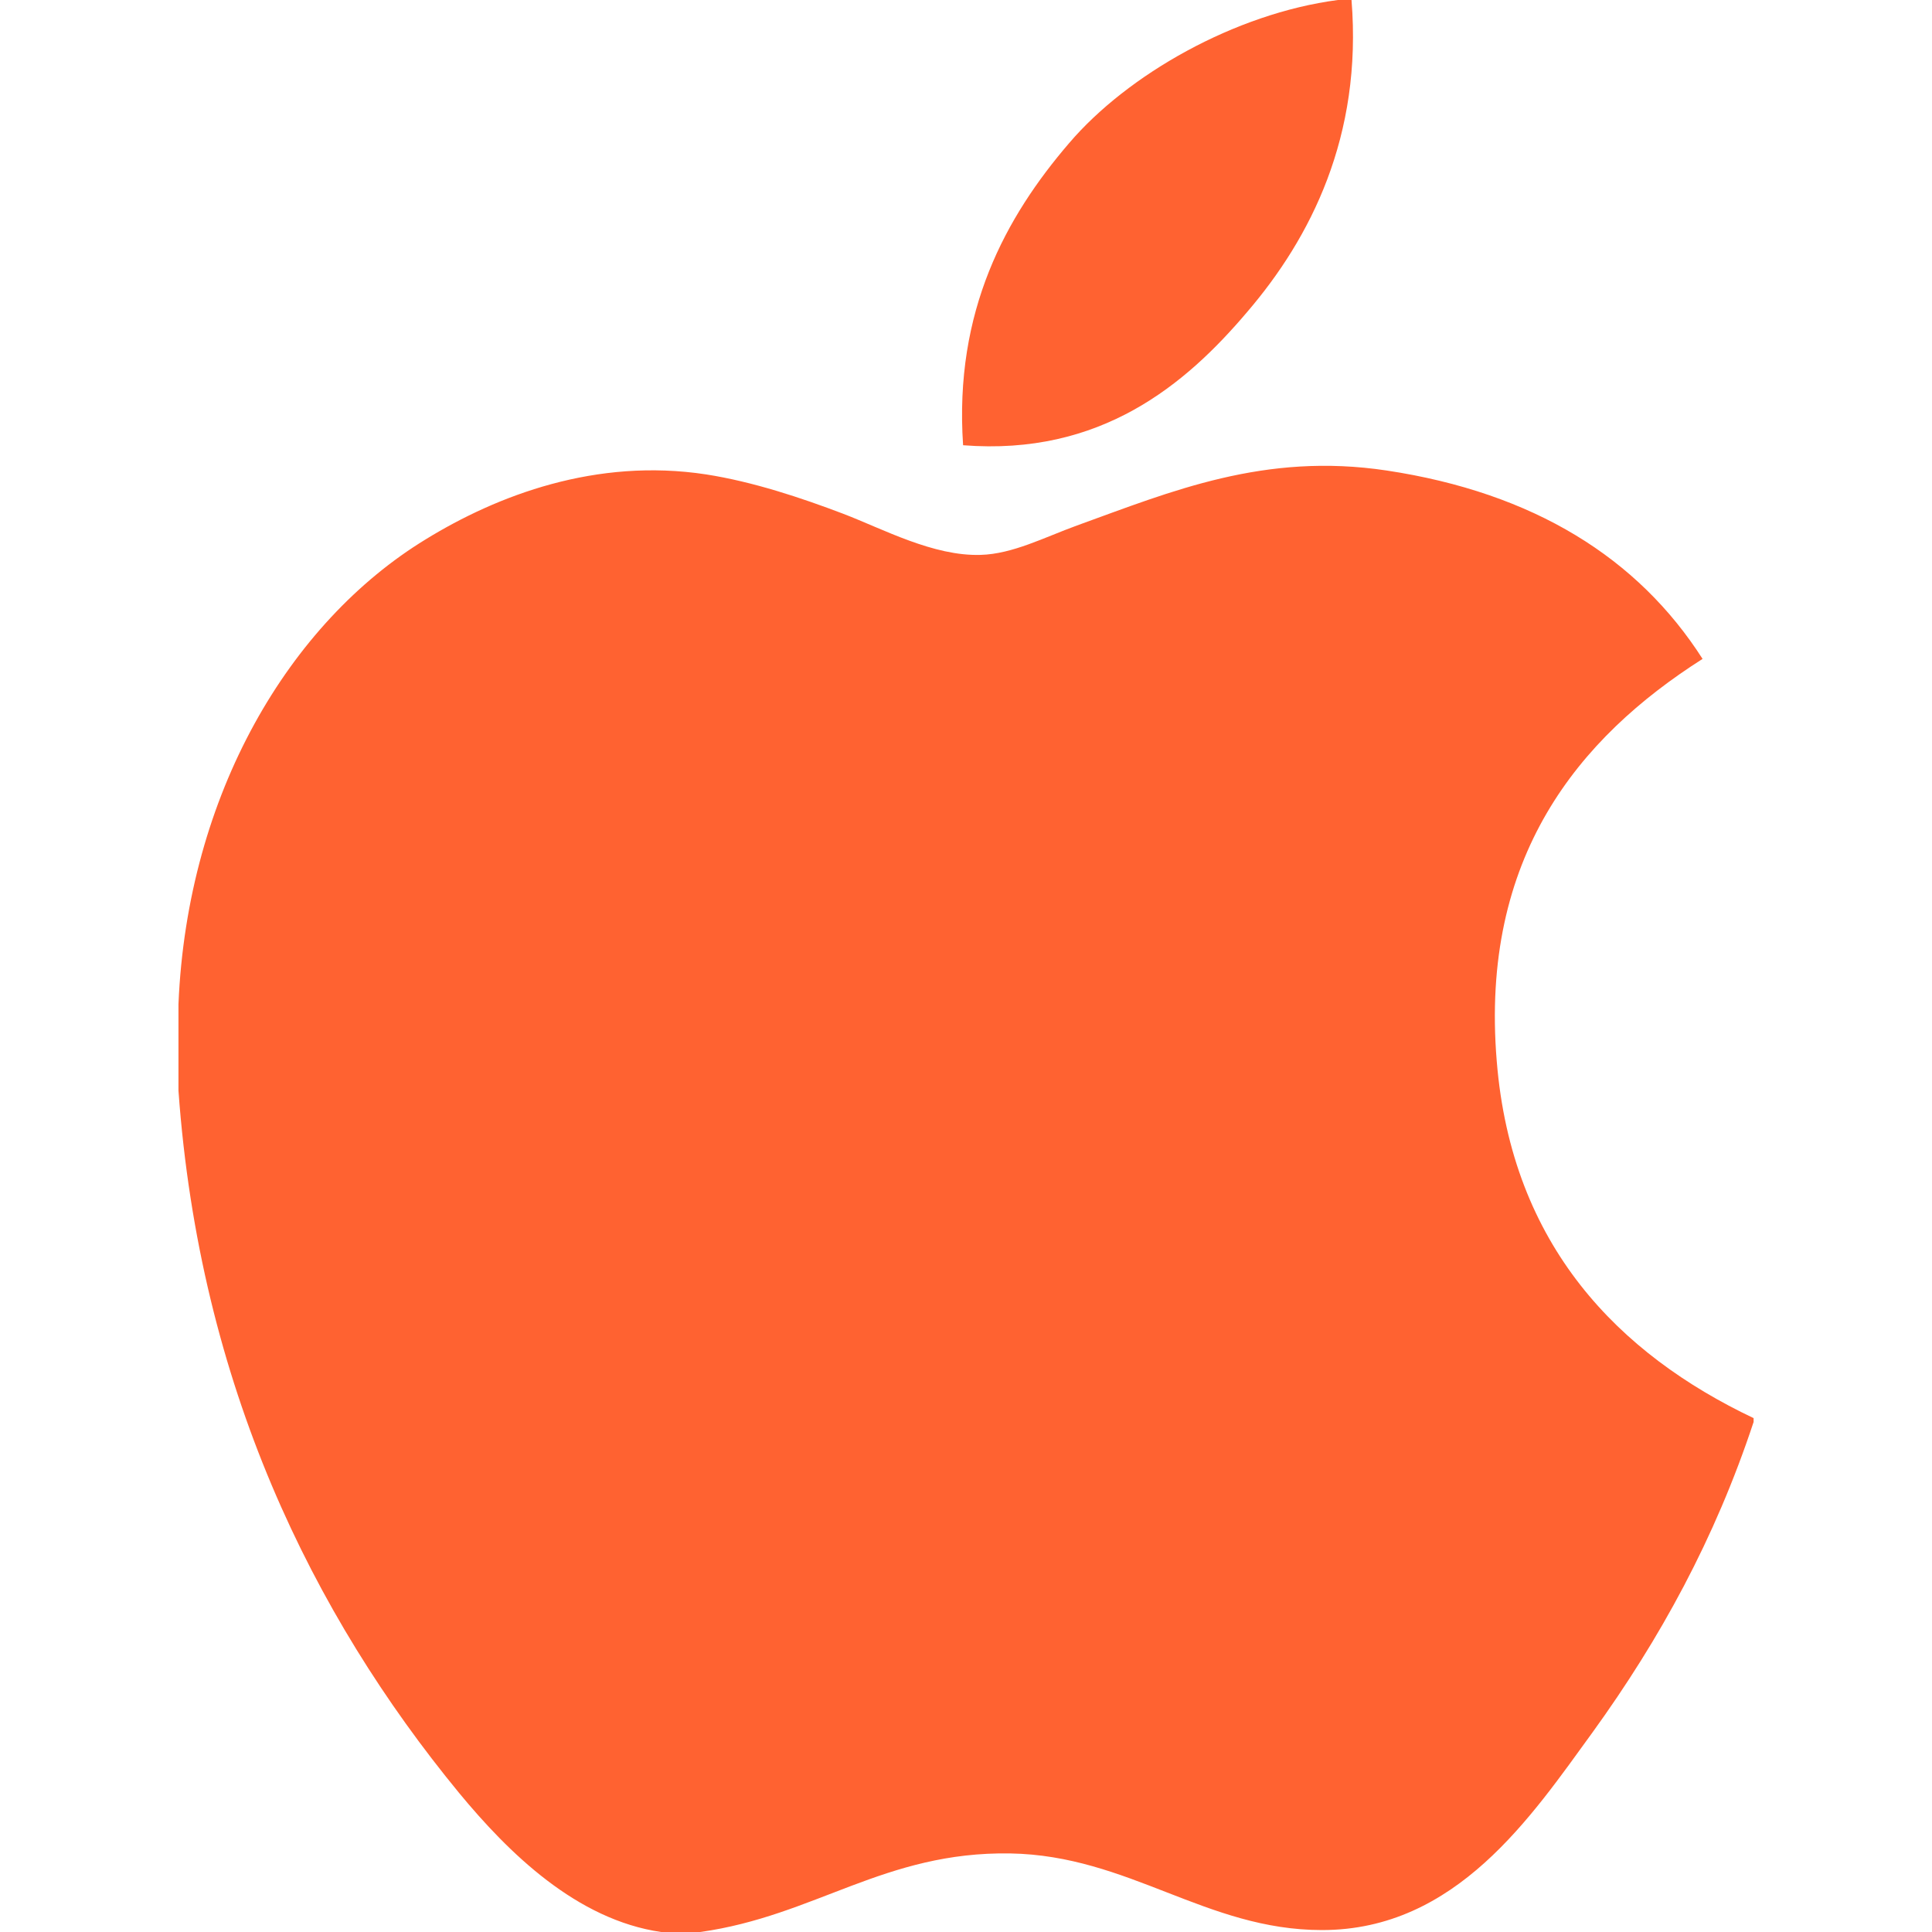 <svg width="24" height="24" fill="none" xmlns="http://www.w3.org/2000/svg"><path d="M16.619 0h.17c.137 1.693-.509 2.957-1.294 3.873-.77.91-1.825 1.792-3.531 1.658-.114-1.669.533-2.84 1.317-3.753C14.008.926 15.34.168 16.619 0zm5.165 17.617v.047c-.48 1.452-1.164 2.697-1.998 3.852-.763 1.049-1.696 2.46-3.364 2.46-1.44 0-2.397-.927-3.873-.952-1.562-.025-2.421.775-3.85.976h-.486c-1.049-.152-1.895-.982-2.512-1.73-1.818-2.212-3.222-5.067-3.484-8.722v-1.074C2.327 9.858 3.6 7.73 5.288 6.7c.892-.548 2.118-1.015 3.482-.807.585.091 1.183.291 1.707.49.496.19 1.117.528 1.705.51.398-.011.794-.219 1.196-.365 1.176-.425 2.329-.912 3.849-.683 1.826.276 3.122 1.087 3.923 2.34-1.545.983-2.766 2.464-2.557 4.995.185 2.298 1.521 3.643 3.19 4.436z" fill="#FF6231"/></svg>